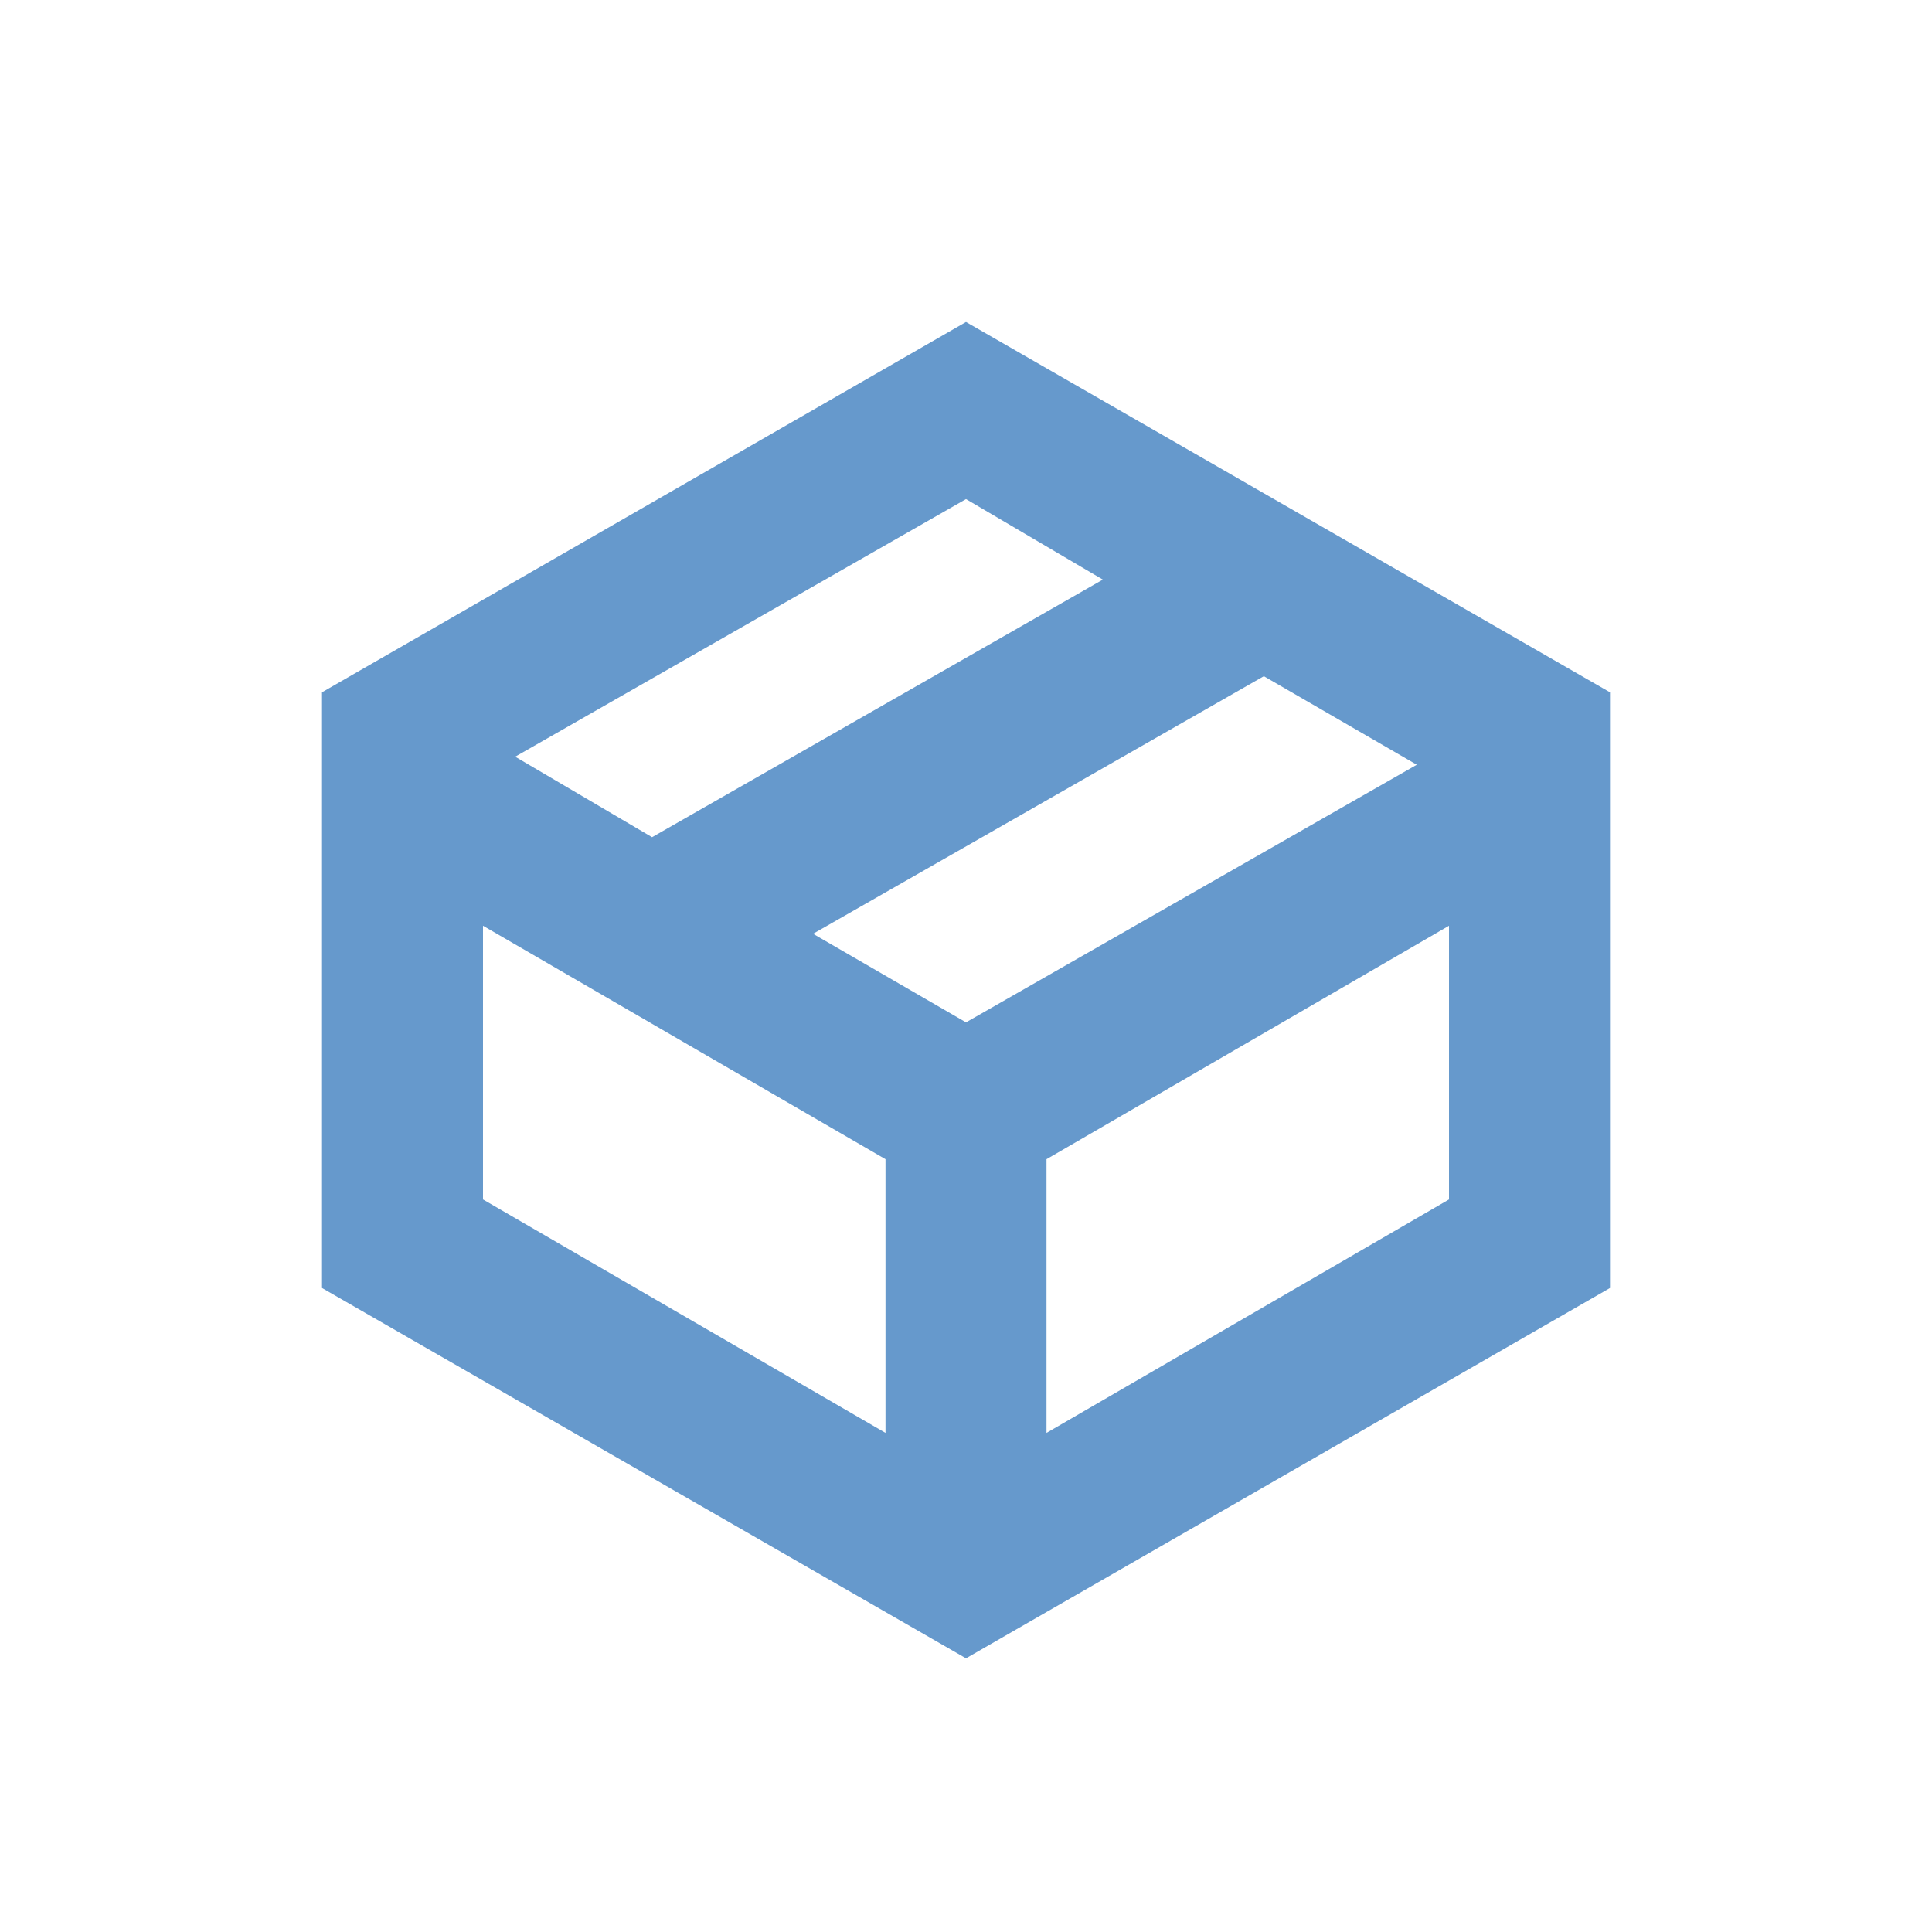 <?xml version="1.0" standalone="no"?><!DOCTYPE svg PUBLIC "-//W3C//DTD SVG 1.1//EN" "http://www.w3.org/Graphics/SVG/1.1/DTD/svg11.dtd"><svg t="1537776484744" class="icon" style="" viewBox="0 0 1024 1024" version="1.1" xmlns="http://www.w3.org/2000/svg" p-id="7346" xmlns:xlink="http://www.w3.org/1999/xlink" width="16" height="16"><defs><style type="text/css"></style></defs><path d="M430.933 494.933l81.067 46.933 238.933-136.533-81.067-46.933-238.933 136.533z m-85.333-51.2l238.933-136.533-72.533-42.667-238.933 136.533 72.533 42.667zM256 490.667v145.067l213.333 123.733v-145.067l-213.333-123.733z m512 0l-213.333 123.733v145.067l213.333-123.733v-145.067zM512 170.667l341.333 196.267V682.667l-341.333 196.267L170.667 682.667V366.933L512 170.667z" fill="#6699CC" p-id="7347"></path></svg>